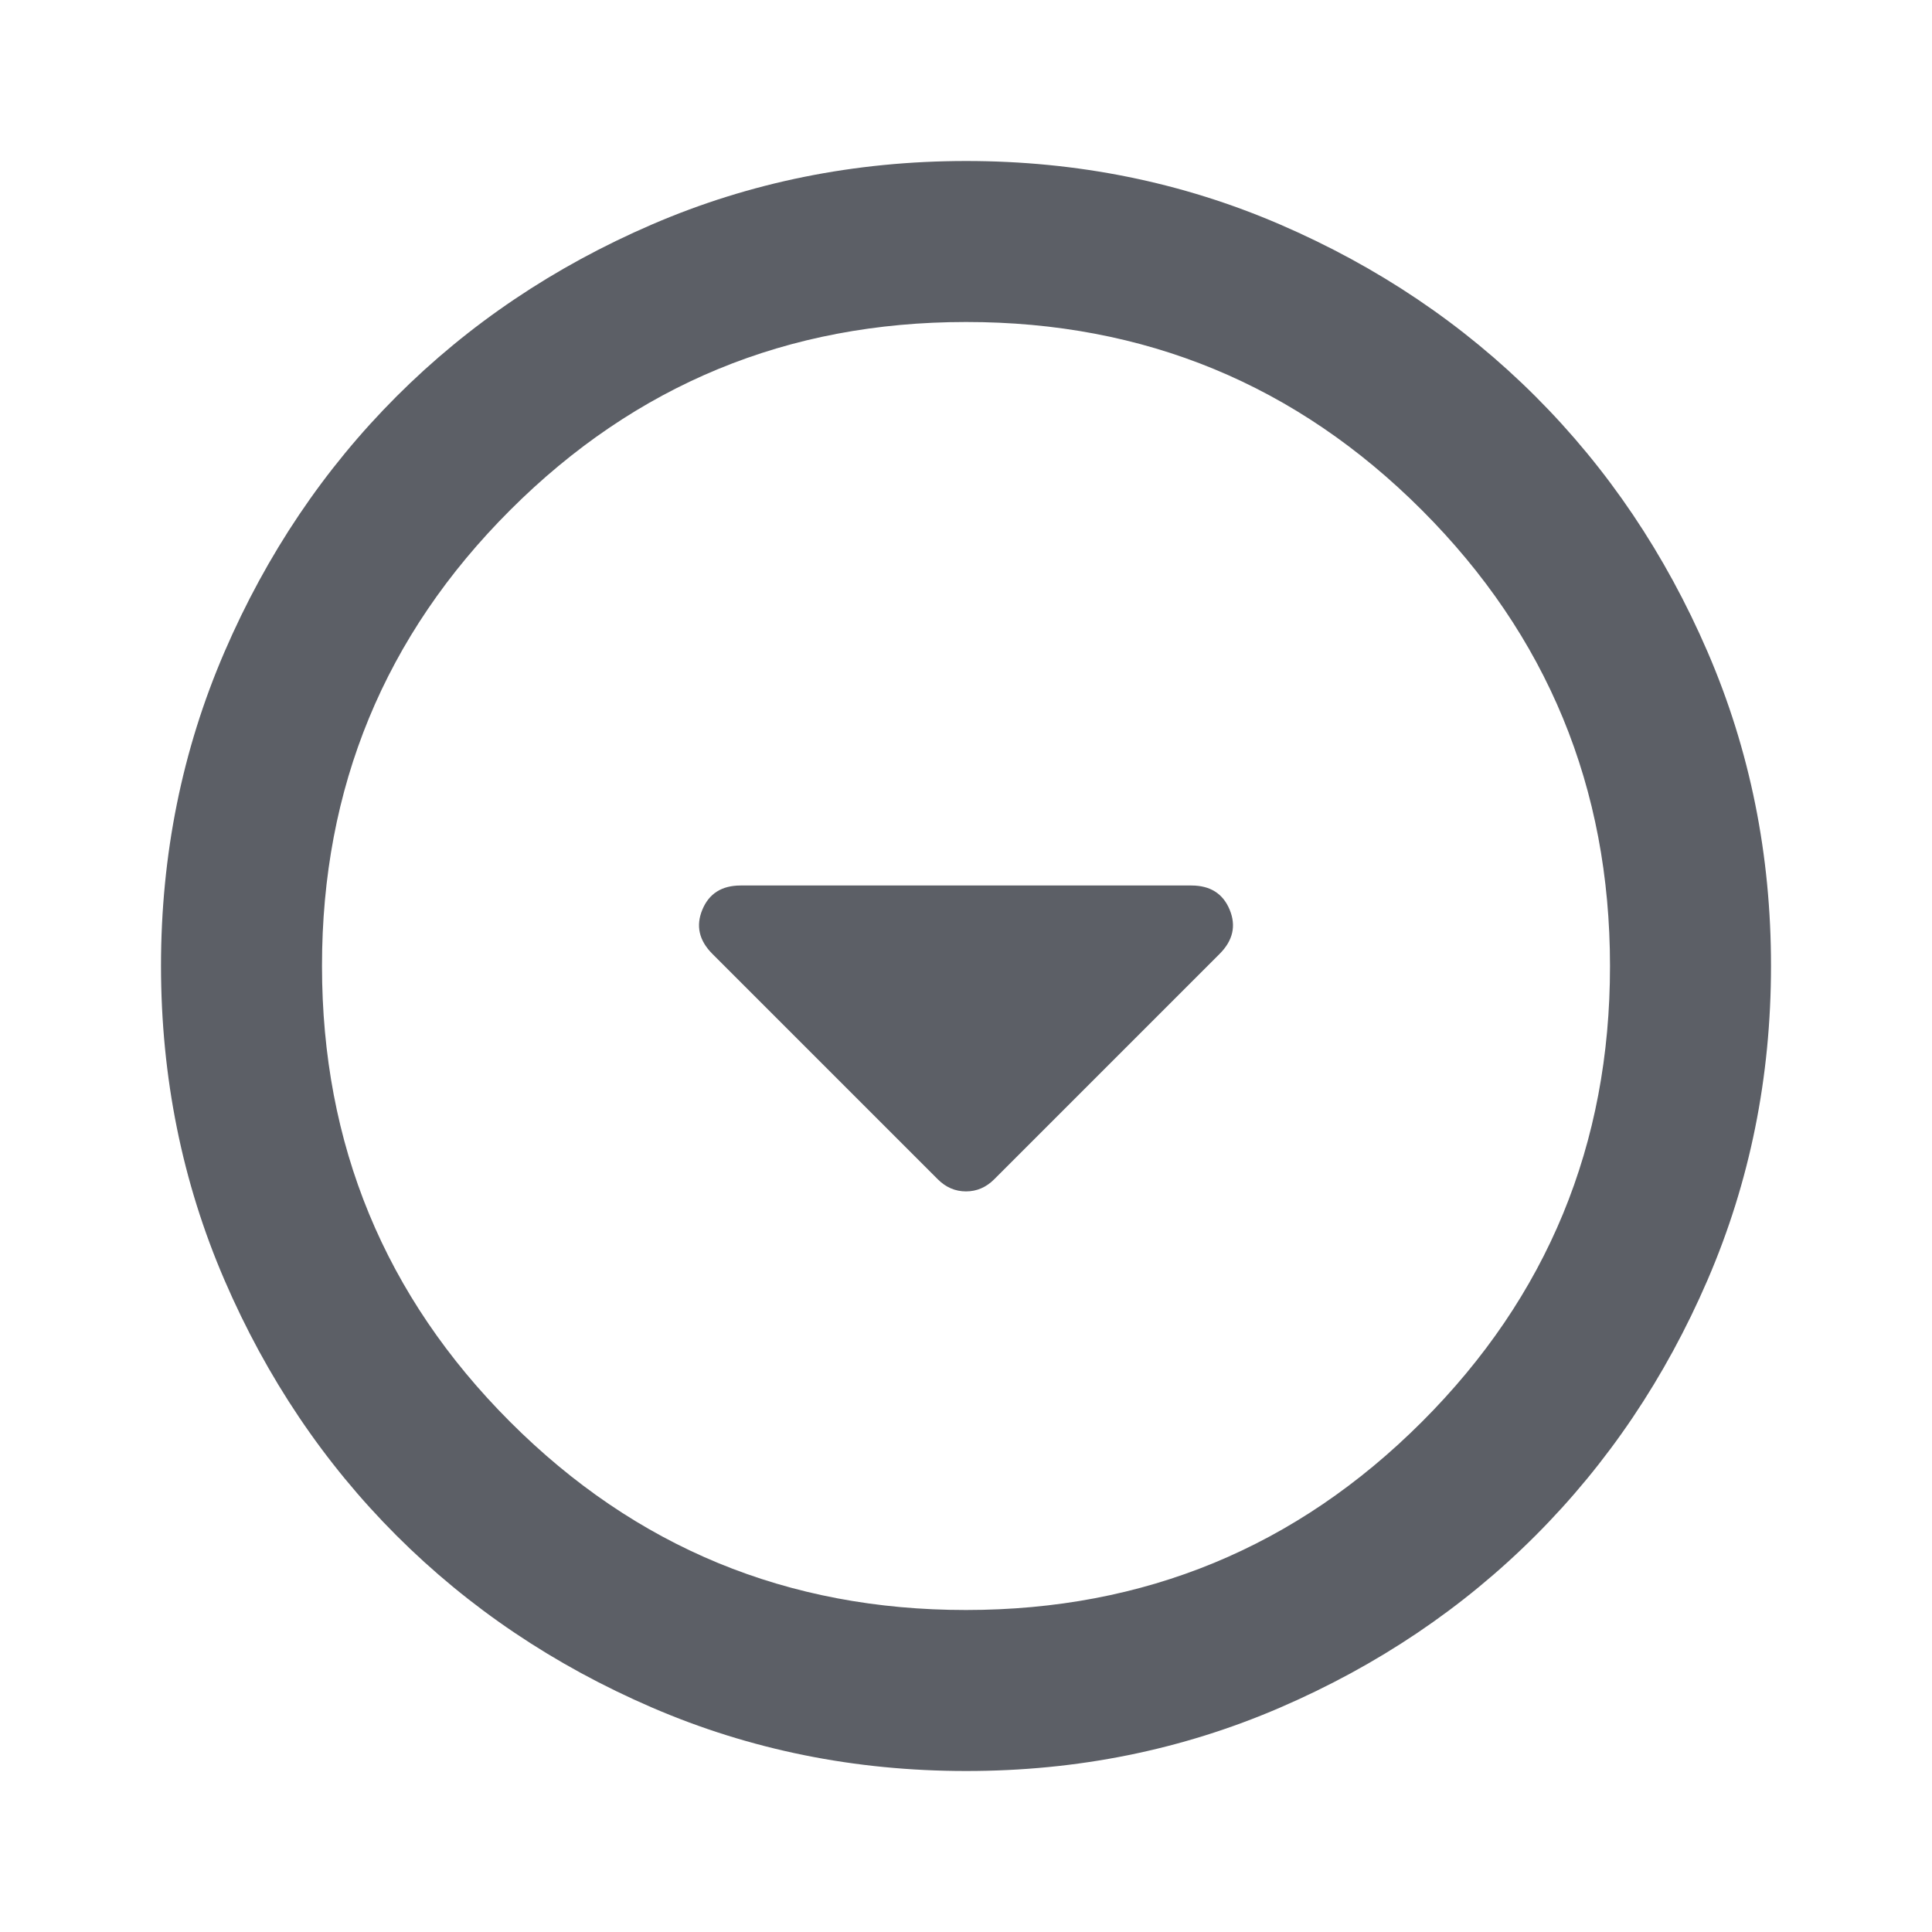 <svg width="24" height="24" viewBox="0 0 24 24" fill="none" xmlns="http://www.w3.org/2000/svg">
<path d="M11.65 14.65C11.75 14.75 11.867 14.8 12 14.8C12.133 14.8 12.25 14.75 12.35 14.65L15.15 11.85C15.317 11.683 15.358 11.5 15.275 11.3C15.192 11.1 15.033 11 14.8 11H9.2C8.967 11 8.808 11.1 8.725 11.3C8.642 11.5 8.683 11.683 8.85 11.85L11.65 14.65ZM12 22C10.617 22 9.317 21.737 8.1 21.212C6.883 20.687 5.825 19.974 4.925 19.075C4.025 18.175 3.313 17.117 2.788 15.9C2.263 14.683 2.001 13.383 2 12C2 10.617 2.263 9.317 2.788 8.1C3.313 6.883 4.026 5.825 4.925 4.925C5.825 4.025 6.883 3.313 8.1 2.788C9.317 2.263 10.617 2.001 12 2C13.383 2 14.683 2.263 15.9 2.788C17.117 3.313 18.175 4.026 19.075 4.925C19.975 5.825 20.688 6.883 21.213 8.1C21.738 9.317 22.001 10.617 22 12C22 13.383 21.737 14.683 21.212 15.9C20.687 17.117 19.974 18.175 19.075 19.075C18.175 19.975 17.117 20.688 15.9 21.213C14.683 21.738 13.383 22.001 12 22ZM12 20C14.217 20 16.104 19.221 17.663 17.663C19.222 16.105 20.001 14.217 20 12C20 9.783 19.221 7.896 17.663 6.337C16.105 4.778 14.217 3.999 12 4C9.783 4 7.896 4.779 6.337 6.337C4.778 7.895 3.999 9.783 4 12C4 14.217 4.779 16.104 6.337 17.663C7.895 19.222 9.783 20.001 12 20Z" fill="#5C5F66"/>
</svg>
